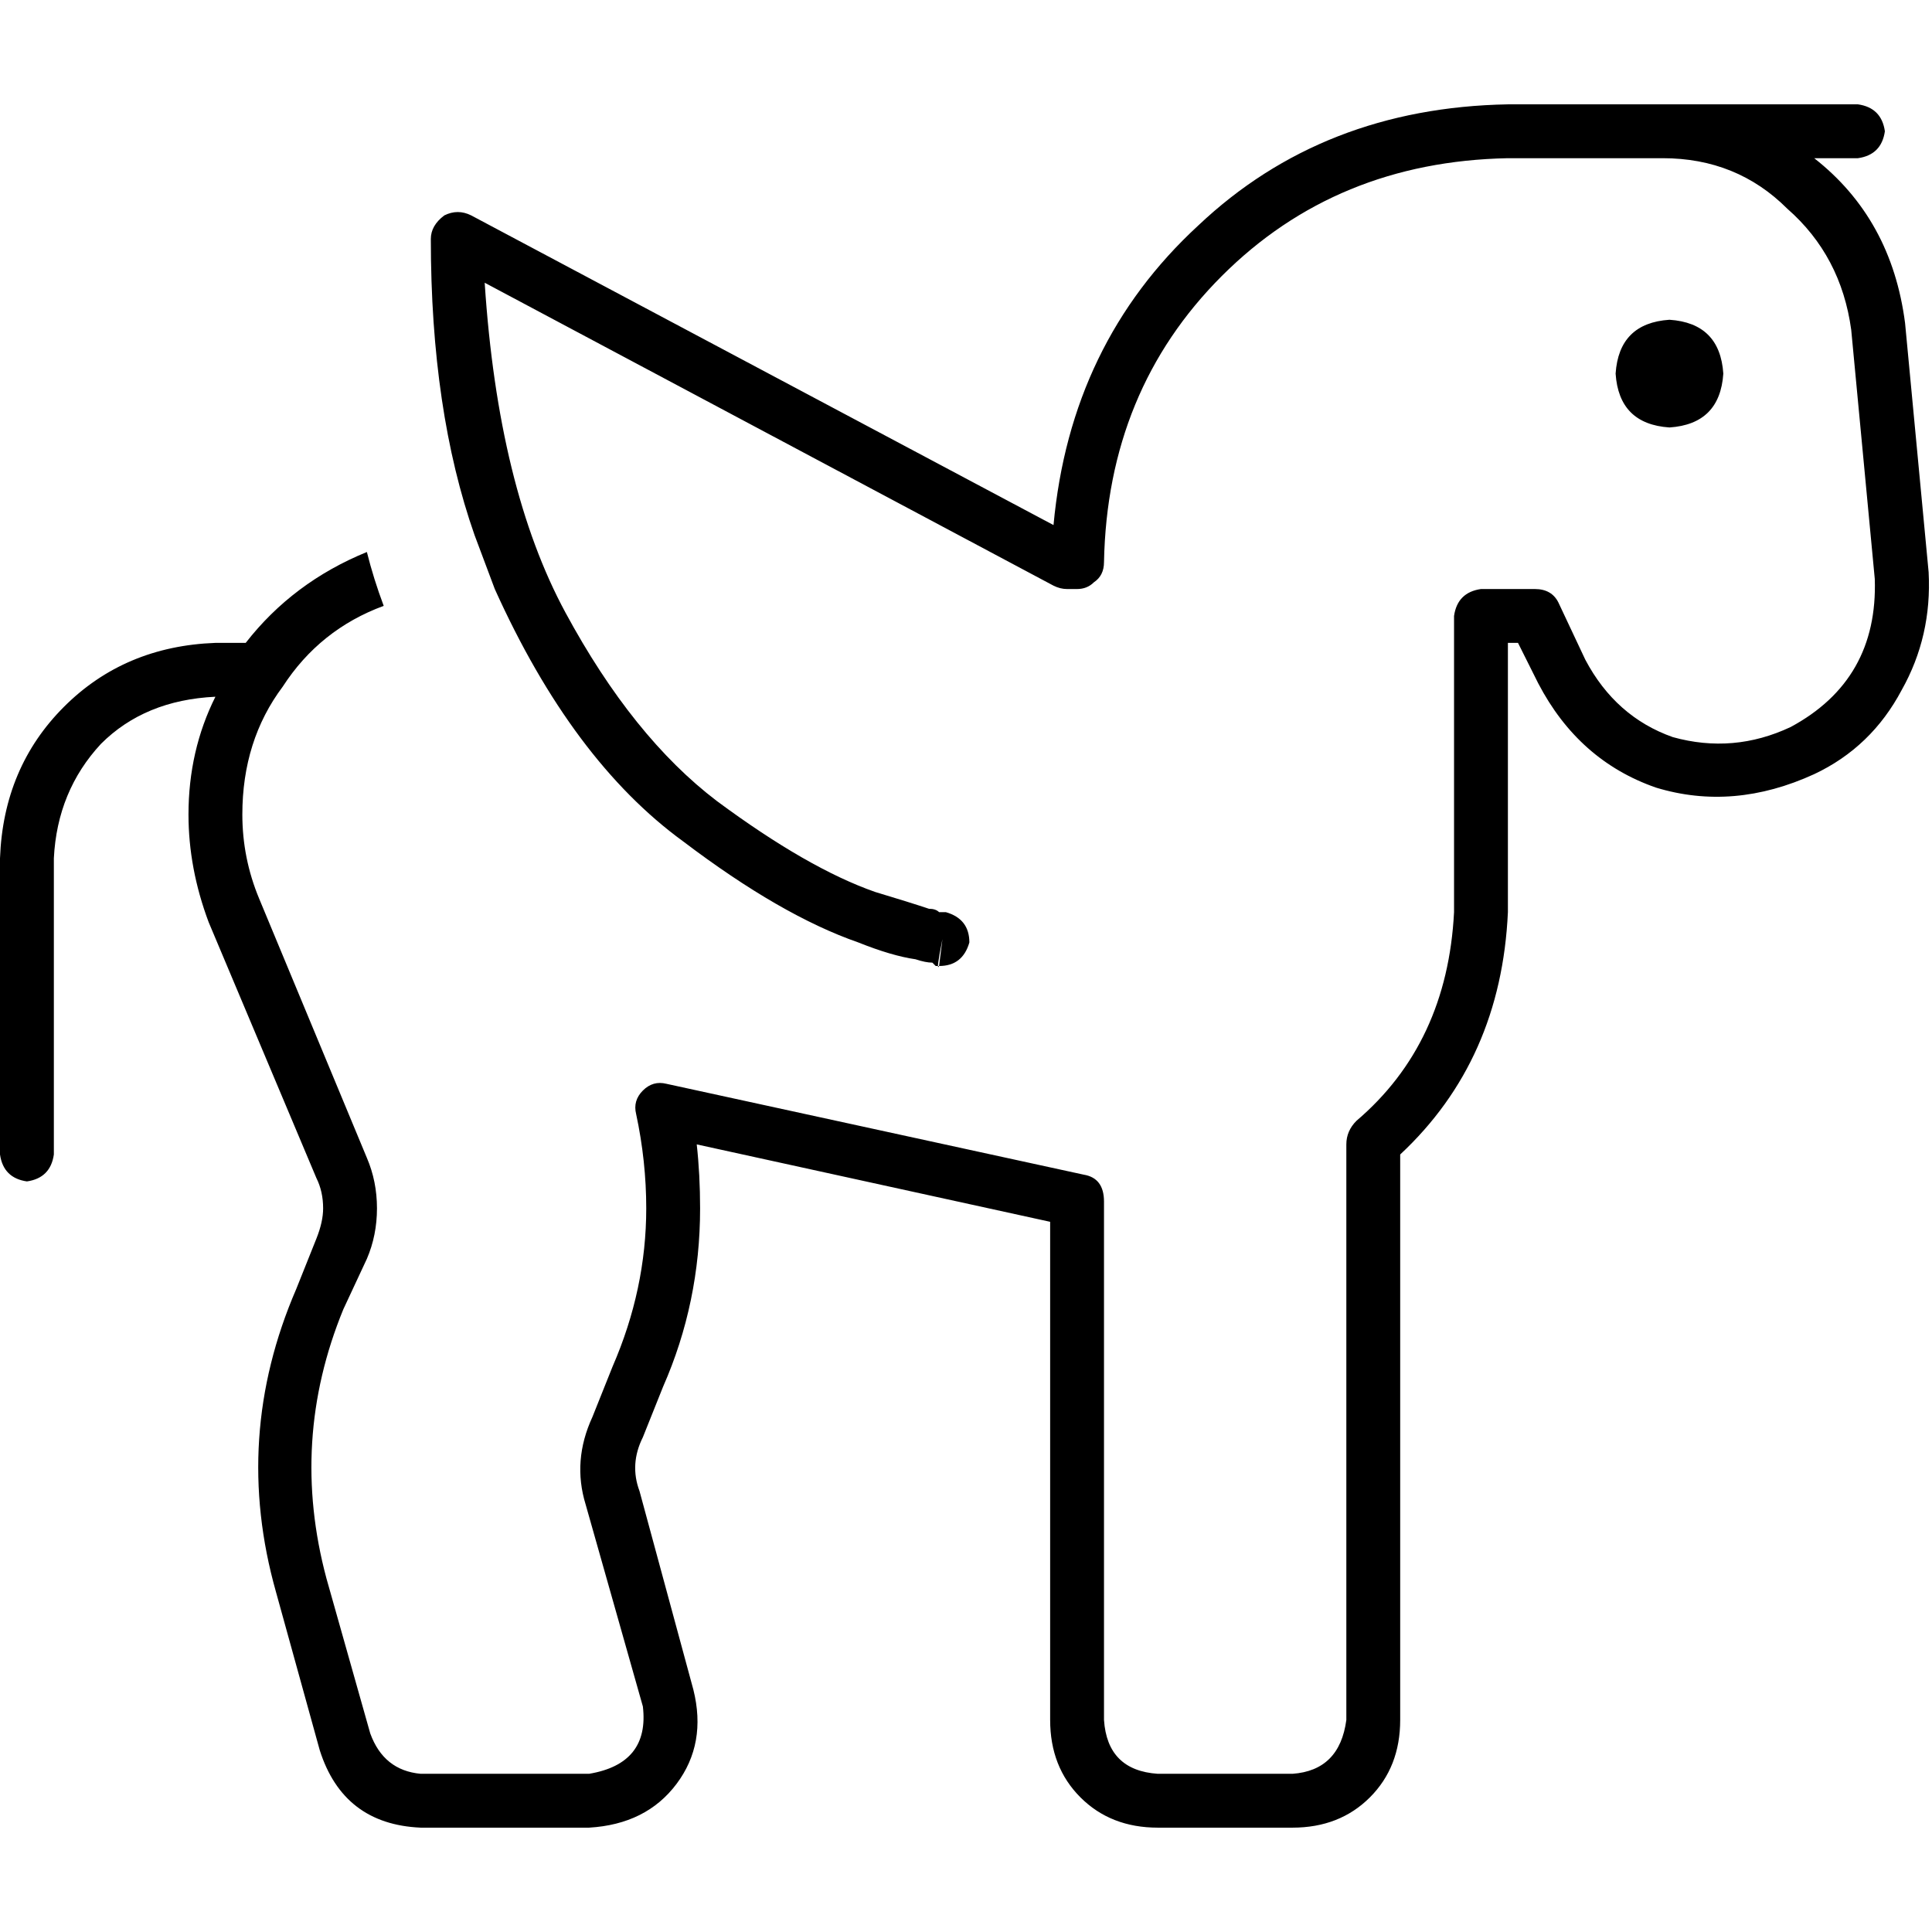 <svg xmlns="http://www.w3.org/2000/svg" viewBox="0 0 512 512">
  <path d="M 399.61 41.923 Q 354.118 42.815 323.791 73.143 L 323.791 73.143 Q 293.463 103.47 292.571 148.962 Q 292.571 152.53 289.895 154.314 Q 288.111 156.098 285.436 156.098 L 282.76 156.098 Q 280.976 156.098 279.192 155.206 L 128.446 74.927 Q 132.014 129.338 149.854 162.341 Q 167.693 195.345 189.993 212.293 Q 214.077 230.132 231.916 236.376 Q 240.836 239.052 246.188 240.836 Q 247.972 240.836 248.864 241.728 Q 249.756 241.728 249.756 241.728 Q 249.756 241.728 249.756 241.728 Q 250.648 241.728 250.648 241.728 L 250.648 241.728 L 250.648 241.728 L 250.648 241.728 Q 256.892 243.512 256.892 249.756 Q 255.108 256 248.864 256 L 249.756 248.864 Q 247.972 257.784 248.864 256 L 248.864 256 L 248.864 256 L 248.864 256 L 247.972 256 Q 247.972 256 247.08 255.108 Q 245.296 255.108 242.62 254.216 Q 236.376 253.324 227.456 249.756 Q 206.941 242.62 181.073 222.997 Q 151.638 201.589 131.122 156.098 Q 128.446 148.962 125.77 141.826 Q 114.174 108.822 114.174 63.331 Q 114.174 59.763 117.742 57.087 Q 121.31 55.303 124.878 57.087 L 279.192 139.15 Q 283.652 90.983 317.547 59.763 Q 350.551 28.544 399.61 27.652 L 406.746 27.652 L 421.017 27.652 L 440.641 27.652 L 492.376 27.652 Q 498.62 28.544 499.512 34.787 Q 498.62 41.031 492.376 41.923 L 480.781 41.923 Q 501.296 57.979 504.864 85.631 L 511.108 151.638 Q 512 168.585 503.972 182.857 Q 495.944 198.021 480.781 205.157 Q 459.373 214.969 438.857 208.725 Q 418.341 201.589 407.638 181.073 L 402.286 170.369 L 399.61 170.369 L 399.61 241.728 L 399.61 241.728 L 399.61 241.728 Q 397.826 280.976 371.066 305.951 L 371.066 455.805 Q 371.066 468.293 363.038 476.321 Q 355.01 484.348 342.523 484.348 L 306.843 484.348 Q 294.355 484.348 286.327 476.321 Q 278.3 468.293 278.3 455.805 L 278.3 323.791 L 184.641 303.275 Q 185.533 311.303 185.533 320.223 Q 185.533 345.199 175.721 367.498 L 170.369 380.878 Q 166.801 388.014 169.477 395.15 L 183.749 447.777 Q 187.317 462.049 179.289 472.753 Q 171.261 483.456 156.098 484.348 L 111.498 484.348 Q 90.983 483.456 84.739 463.833 L 73.143 421.909 Q 61.547 380.878 78.495 341.631 L 83.847 328.251 Q 85.631 323.791 85.631 320.223 Q 85.631 315.763 83.847 312.195 L 55.303 244.404 Q 49.951 230.132 49.951 215.861 Q 49.951 198.913 57.087 184.641 Q 38.355 185.533 26.76 197.129 Q 15.164 209.617 14.272 227.456 L 14.272 305.951 Q 13.38 312.195 7.136 313.087 Q 0.892 312.195 0 305.951 L 0 227.456 Q 0.892 203.373 16.948 187.317 Q 33.003 171.261 57.087 170.369 L 64.223 170.369 L 65.115 170.369 Q 77.603 154.314 97.226 146.286 Q 99.01 153.422 101.686 160.558 Q 84.739 166.801 74.927 181.965 Q 64.223 196.237 64.223 215.861 Q 64.223 227.456 68.683 238.16 L 97.226 306.843 Q 99.902 313.087 99.902 320.223 Q 99.902 327.359 97.226 333.603 L 90.983 346.983 Q 76.711 381.77 86.523 418.341 L 98.118 459.373 Q 101.686 469.185 111.498 470.077 L 156.098 470.077 Q 172.153 467.401 170.369 452.237 L 155.206 398.718 Q 151.638 387.122 156.99 375.526 L 162.341 362.146 Q 171.261 341.631 171.261 320.223 Q 171.261 307.735 168.585 295.247 Q 167.693 291.679 170.369 289.003 Q 173.045 286.327 176.613 287.219 L 287.219 311.303 Q 292.571 312.195 292.571 318.439 L 292.571 455.805 Q 293.463 469.185 306.843 470.077 L 342.523 470.077 Q 355.01 469.185 356.794 455.805 L 356.794 303.275 Q 356.794 299.707 359.47 297.031 Q 383.554 276.516 385.338 241.728 L 385.338 241.728 L 385.338 240.836 L 385.338 163.233 Q 386.23 156.99 392.474 156.098 L 406.746 156.098 Q 411.206 156.098 412.99 159.666 L 420.125 174.829 Q 428.153 189.993 443.317 195.345 Q 459.373 199.805 474.537 192.669 Q 497.728 180.181 496.836 153.422 L 490.592 87.415 Q 487.916 67.791 473.645 55.303 Q 460.265 41.923 440.641 41.923 L 421.017 41.923 L 406.746 41.923 L 399.61 41.923 L 399.61 41.923 Z M 442.425 84.739 Q 455.805 85.631 456.697 99.01 Q 455.805 112.39 442.425 113.282 Q 429.045 112.39 428.153 99.01 Q 429.045 85.631 442.425 84.739 L 442.425 84.739 Z" />
</svg>